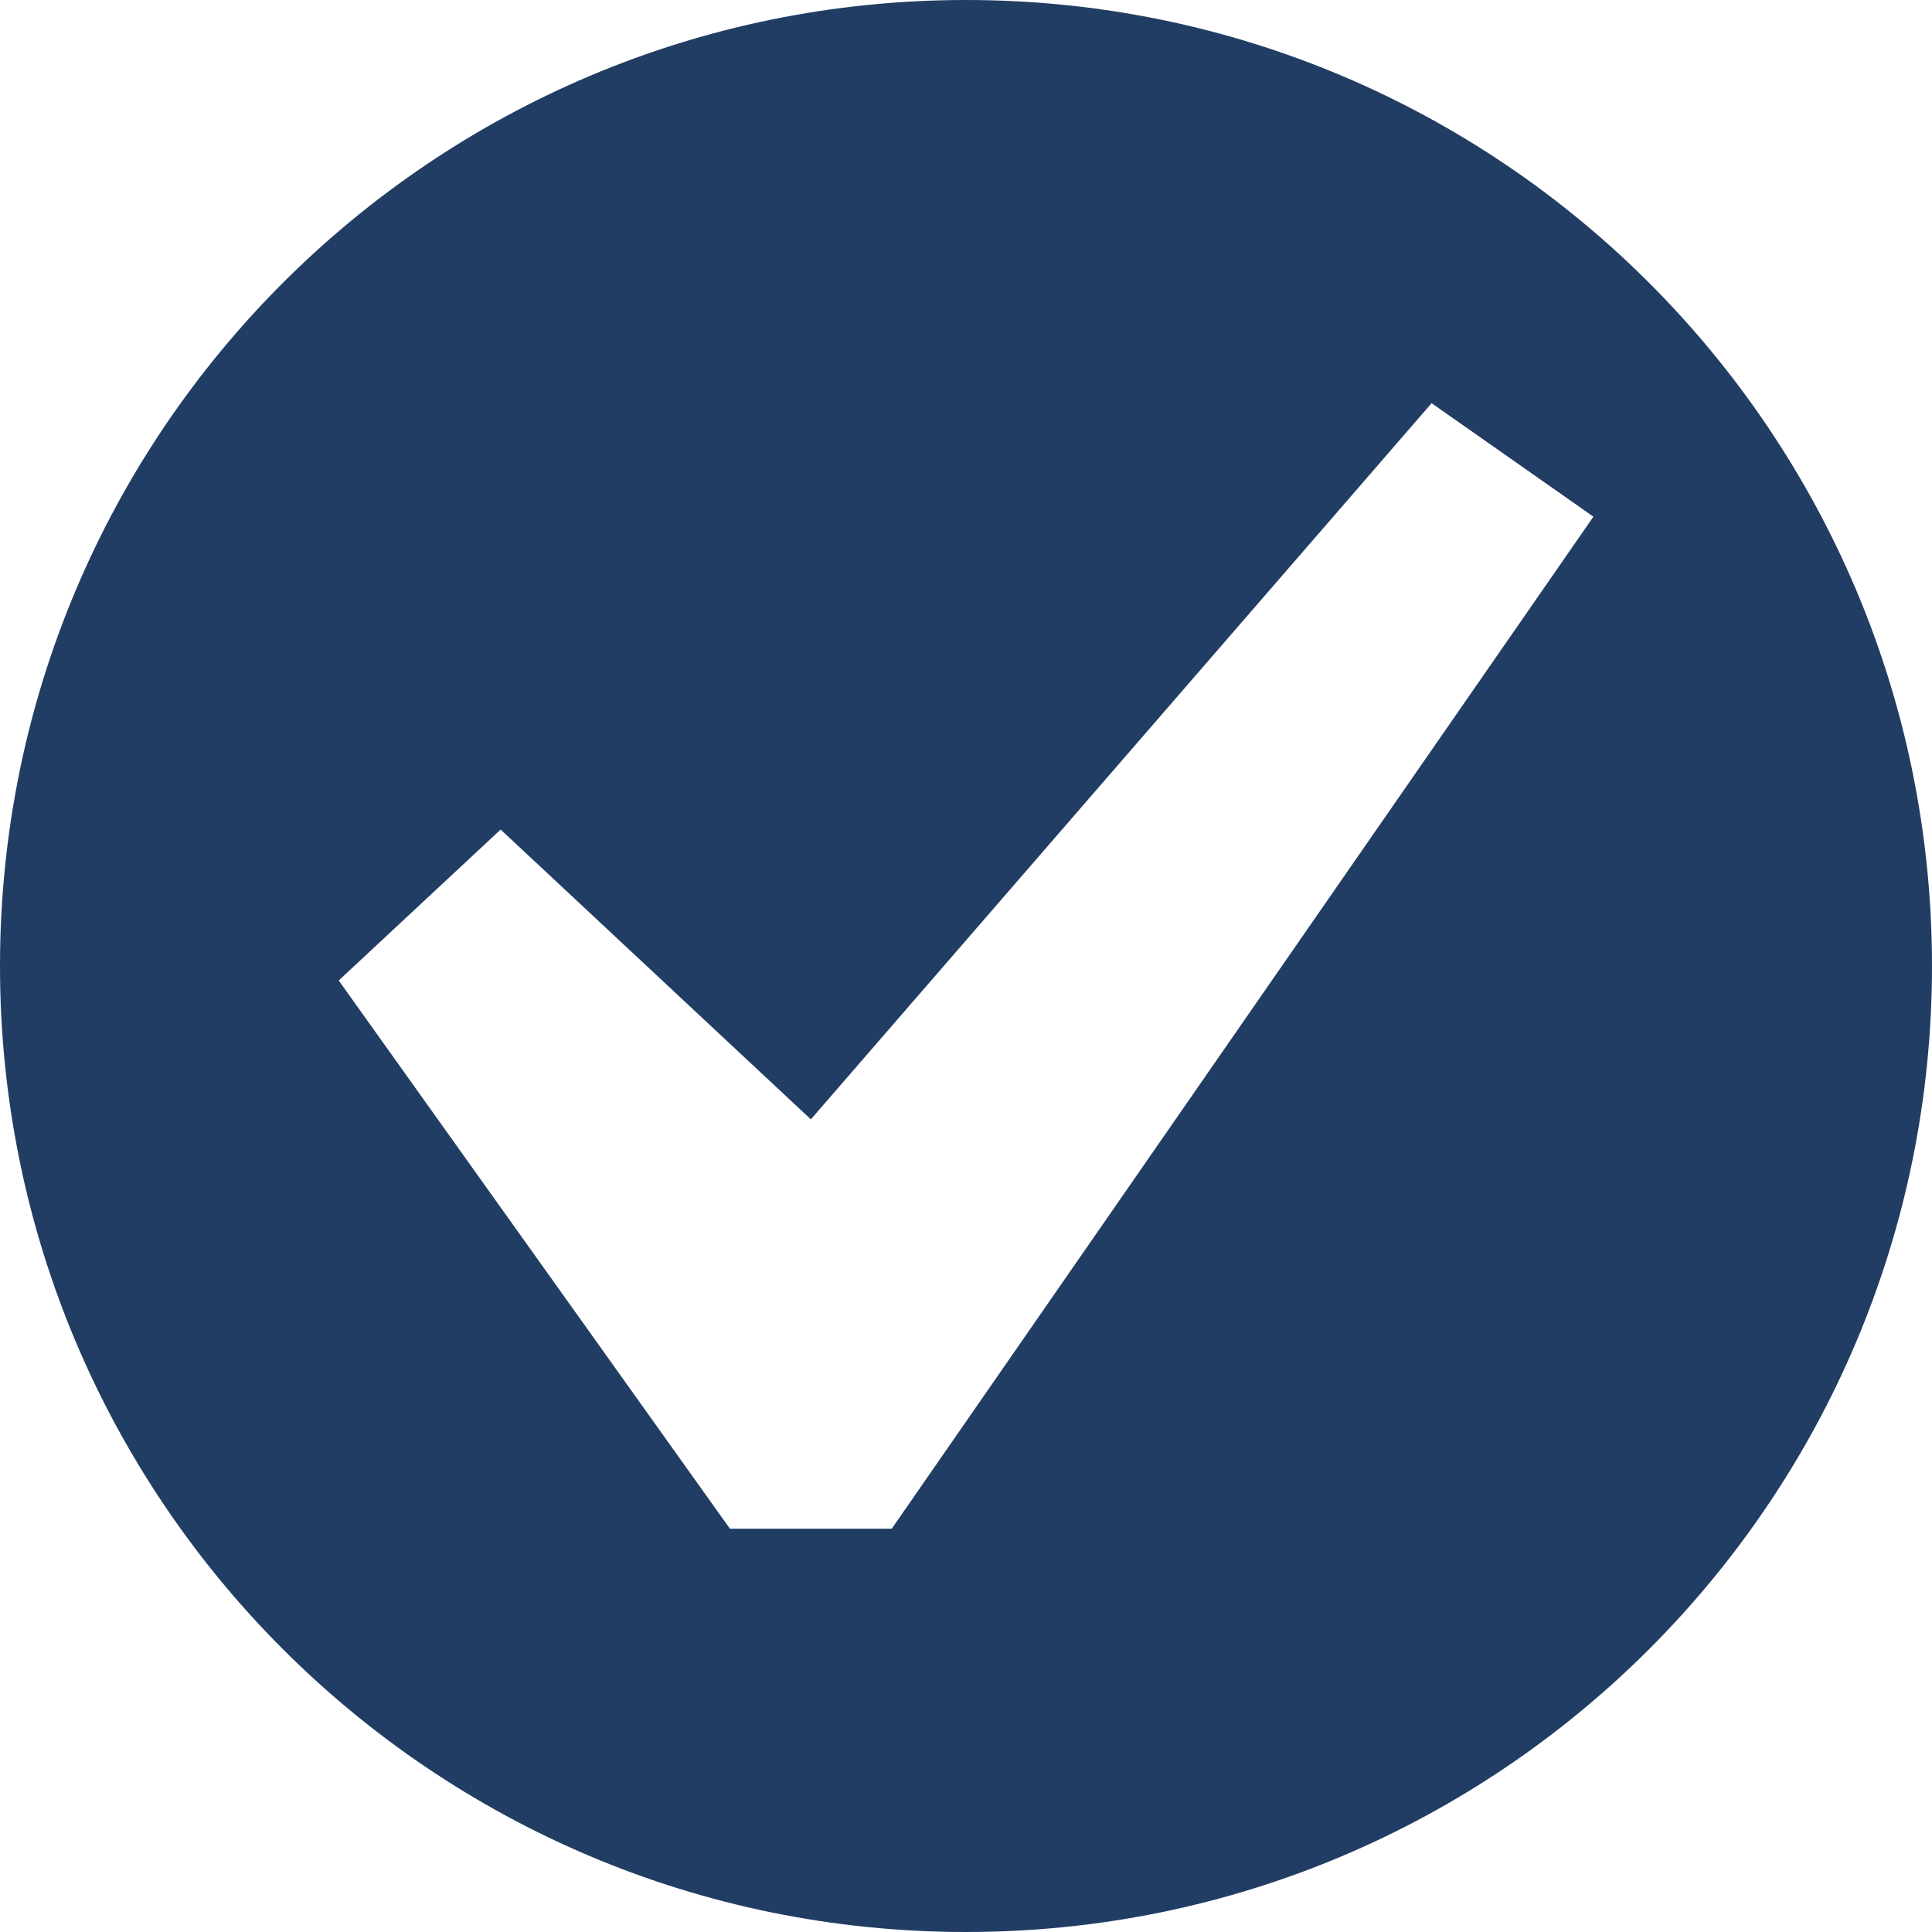 <svg width="56" height="56" viewBox="0 0 56 56" fill="none" xmlns="http://www.w3.org/2000/svg">
<path d="M28 0C12.53 0 0 12.53 0 28C0 43.47 12.53 56 28 56C43.47 56 56 43.47 56 28C56 12.53 43.47 0 28 0ZM25.848 44.31H21.157L9.818 28.42L14.511 24.045L23.503 32.445L41.496 11.687L46.186 14.976L25.848 44.31Z" fill="#223D64"/>
</svg>
